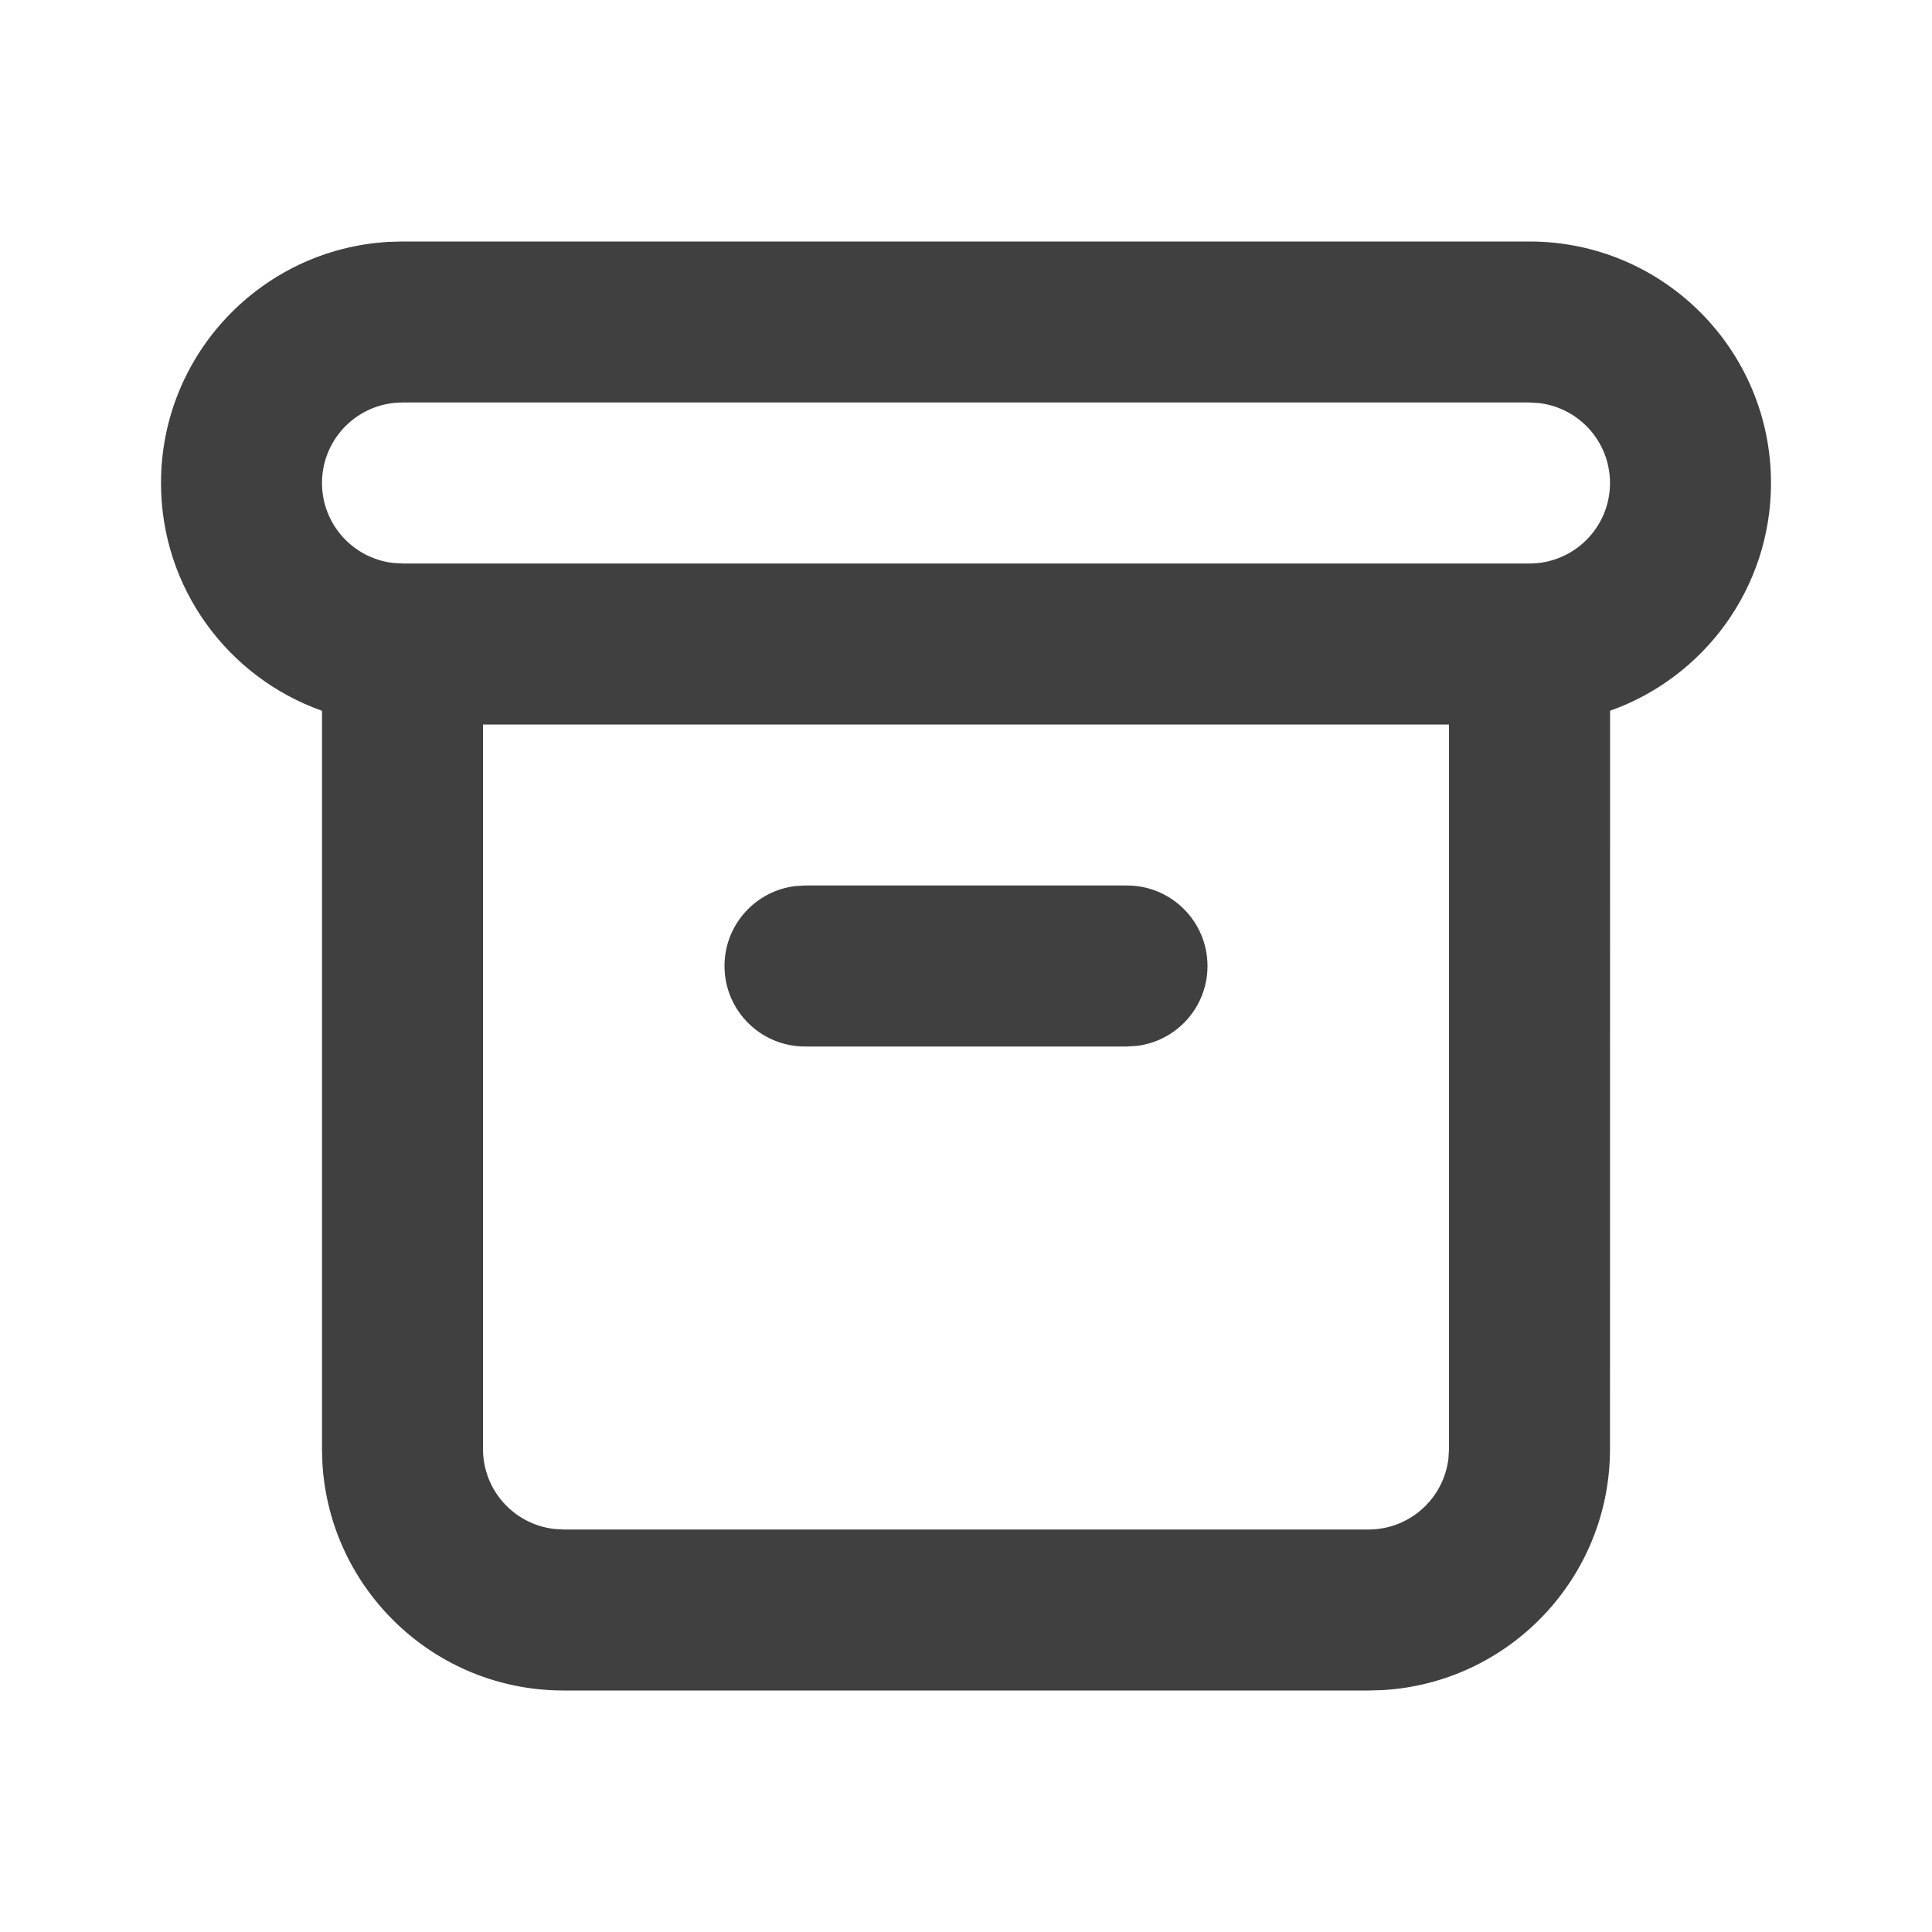 <svg width="48" height="48" viewBox="0 0 48 48" fill="none" xmlns="http://www.w3.org/2000/svg">
<path fill-rule="evenodd" clip-rule="evenodd" d="M44 12C44 8.686 41.314 6 38 6H10L9.647 6.01C6.498 6.193 4 8.805 4 12C4 14.613 5.67 16.835 8 17.659L8 36L8.01 36.352C8.193 39.502 10.805 42 14 42H34L34.352 41.99C37.502 41.807 40 39.195 40 36L40.002 17.658C42.331 16.834 44 14.612 44 12ZM12 18H36V36L35.986 36.233C35.871 37.228 35.026 38 34 38H14L13.767 37.986C12.772 37.871 12 37.026 12 36V18ZM28 22C29.105 22 30 22.895 30 24C30 25.026 29.228 25.871 28.233 25.986L28 26H20C18.895 26 18 25.105 18 24C18 22.974 18.772 22.129 19.767 22.014L20 22H28ZM10 10H38L38.233 10.014C39.228 10.129 40 10.974 40 12C40 13.105 39.105 14 38 14H10L9.767 13.986C8.772 13.871 8 13.026 8 12C8 10.895 8.895 10 10 10Z" fill="#404040"/>
</svg>
